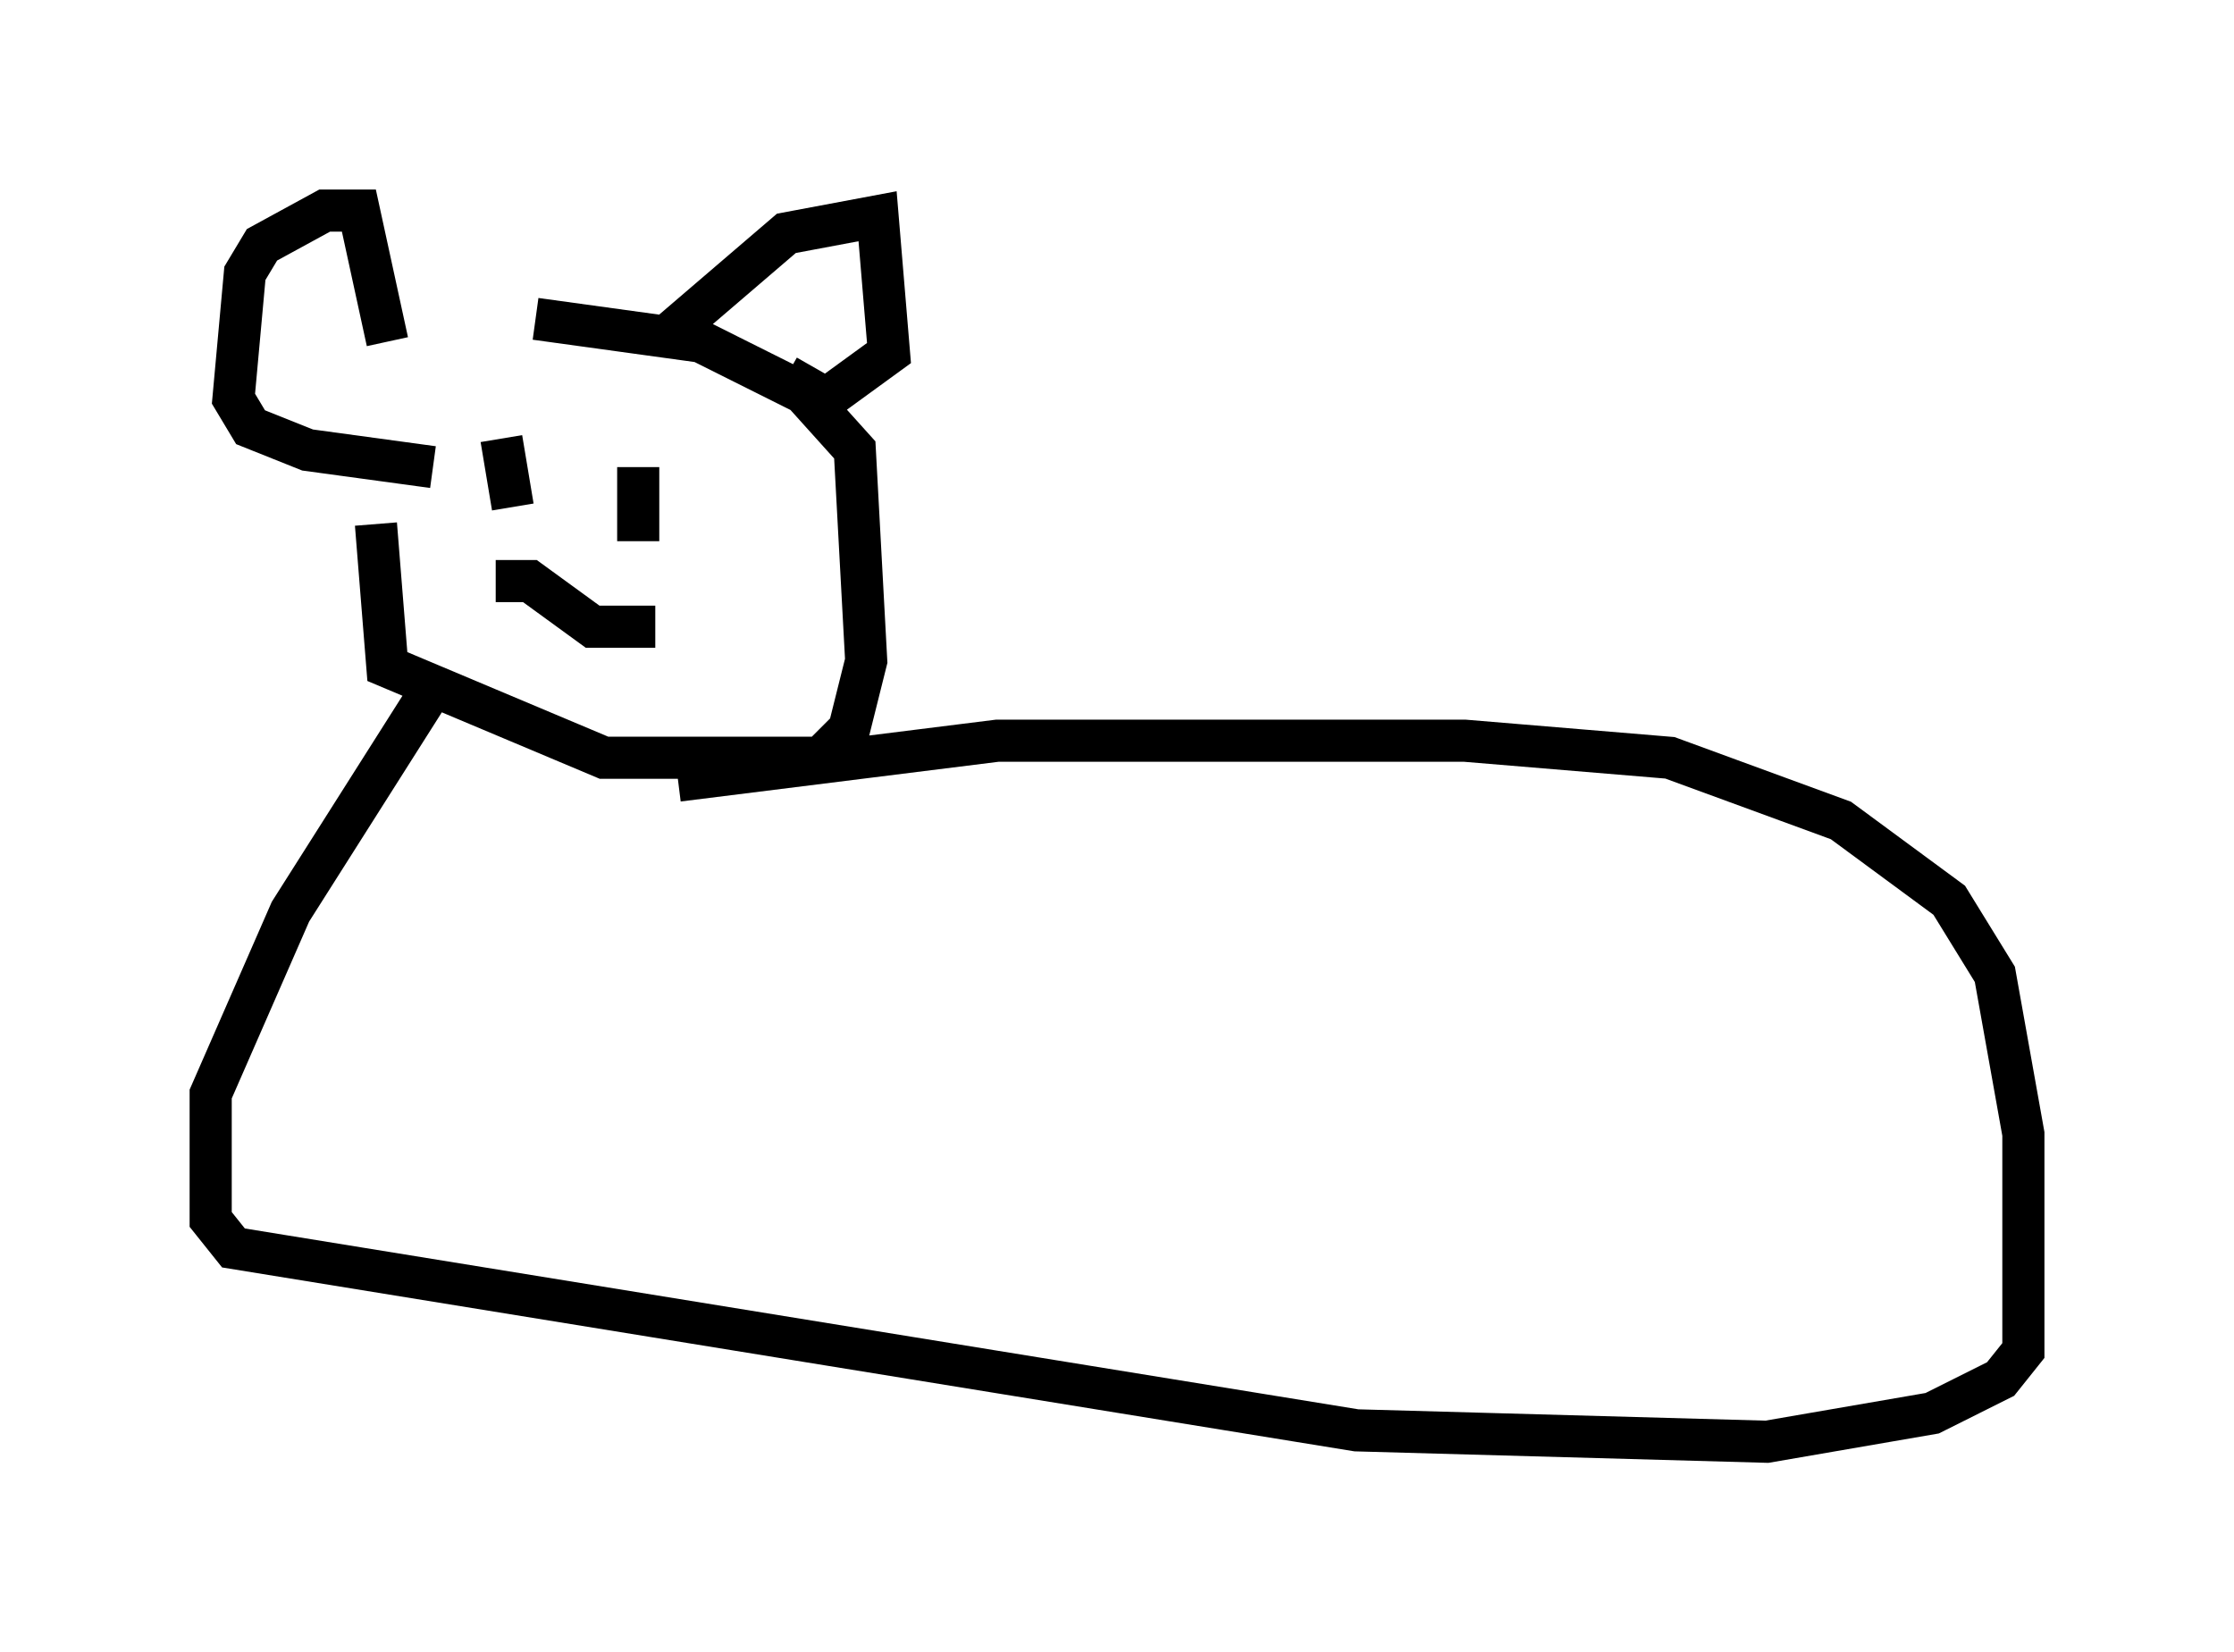 <?xml version="1.0" encoding="utf-8" ?>
<svg baseProfile="full" height="39.228" version="1.1" width="53.031" xmlns="http://www.w3.org/2000/svg" xmlns:ev="http://www.w3.org/2001/xml-events" xmlns:xlink="http://www.w3.org/1999/xlink"><defs /><rect fill="white" height="39.228" width="53.031" x="0" y="0" /><path d="M9.465, 9.465 m-0.541, 2.977 l0.271, 3.383 5.142, 2.165 l5.142, 0.0 0.677, -0.677 l0.406, -1.624 -0.271, -5.007 l-1.218, -1.353 -2.436, -1.218 l-3.924, -0.541 m3.112, 0.406 l2.842, -2.436 2.165, -0.406 l0.271, 3.248 -1.488, 1.083 l-0.947, -0.541 m-9.472, -0.812 l-0.677, -3.112 -0.812, 0.0 l-1.488, 0.812 -0.406, 0.677 l-0.271, 2.977 0.406, 0.677 l1.353, 0.541 2.977, 0.406 m1.624, -0.677 l0.271, 1.624 m2.977, -0.947 l0.0, 1.759 m-3.383, 0.947 l0.812, 0.0 1.488, 1.083 l1.488, 0.0 m0.541, 3.654 l7.578, -0.947 11.096, 0.0 l4.871, 0.406 4.059, 1.488 l2.571, 1.894 1.083, 1.759 l0.677, 3.789 0.0, 5.142 l-0.541, 0.677 -1.624, 0.812 l-3.924, 0.677 -9.743, -0.271 l-26.657, -4.33 -0.541, -0.677 l0.0, -2.977 1.894, -4.33 l3.518, -5.548 " fill="none" stroke="black" stroke-width="1" /></svg>